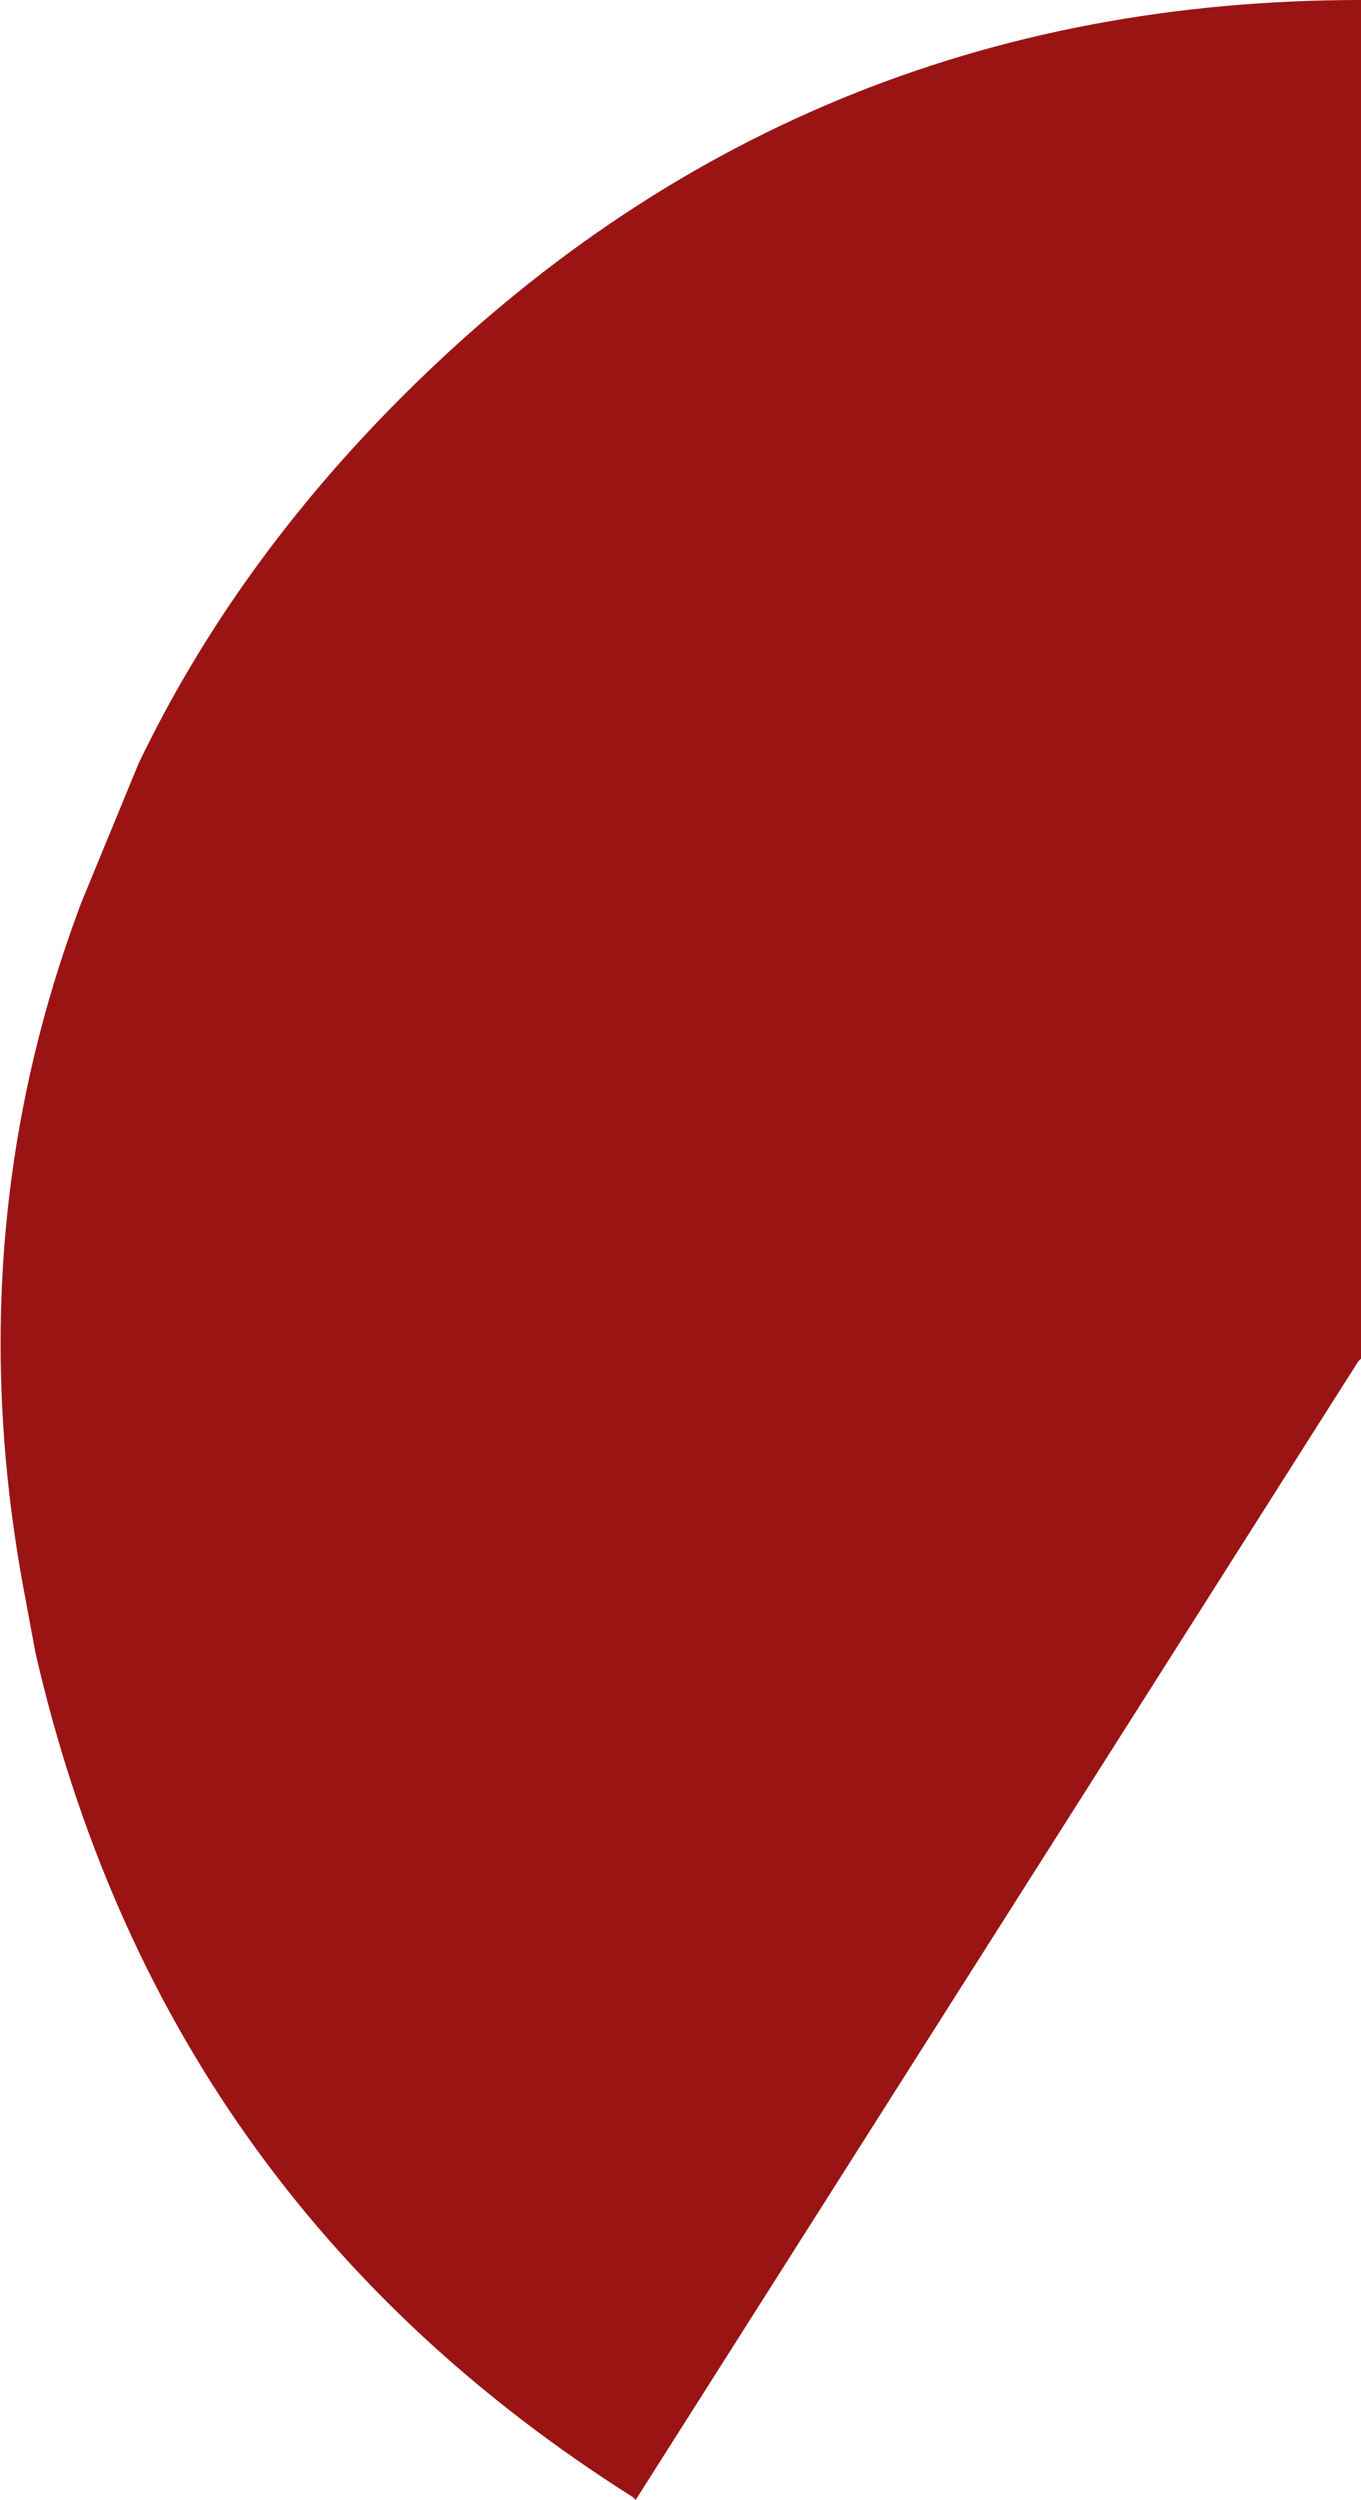 <?xml version="1.0" encoding="UTF-8" standalone="no"?>
<svg xmlns:xlink="http://www.w3.org/1999/xlink" height="46.0px" width="25.05px" xmlns="http://www.w3.org/2000/svg">
  <g transform="matrix(1.0, 0.0, 0.0, 1.0, 25.1, 25.0)">
    <path d="M-0.05 -25.0 L-0.05 0.0 -0.1 0.05 -13.4 21.0 -13.45 20.95 Q-22.15 15.45 -24.45 5.4 L-24.7 4.05 Q-25.85 -2.45 -23.6 -8.4 L-22.55 -10.95 Q-20.8 -14.6 -17.7 -17.7 -10.4 -25.0 -0.05 -25.0" fill="#9a1414" fill-rule="evenodd" stroke="none"/>
  </g>
</svg>
